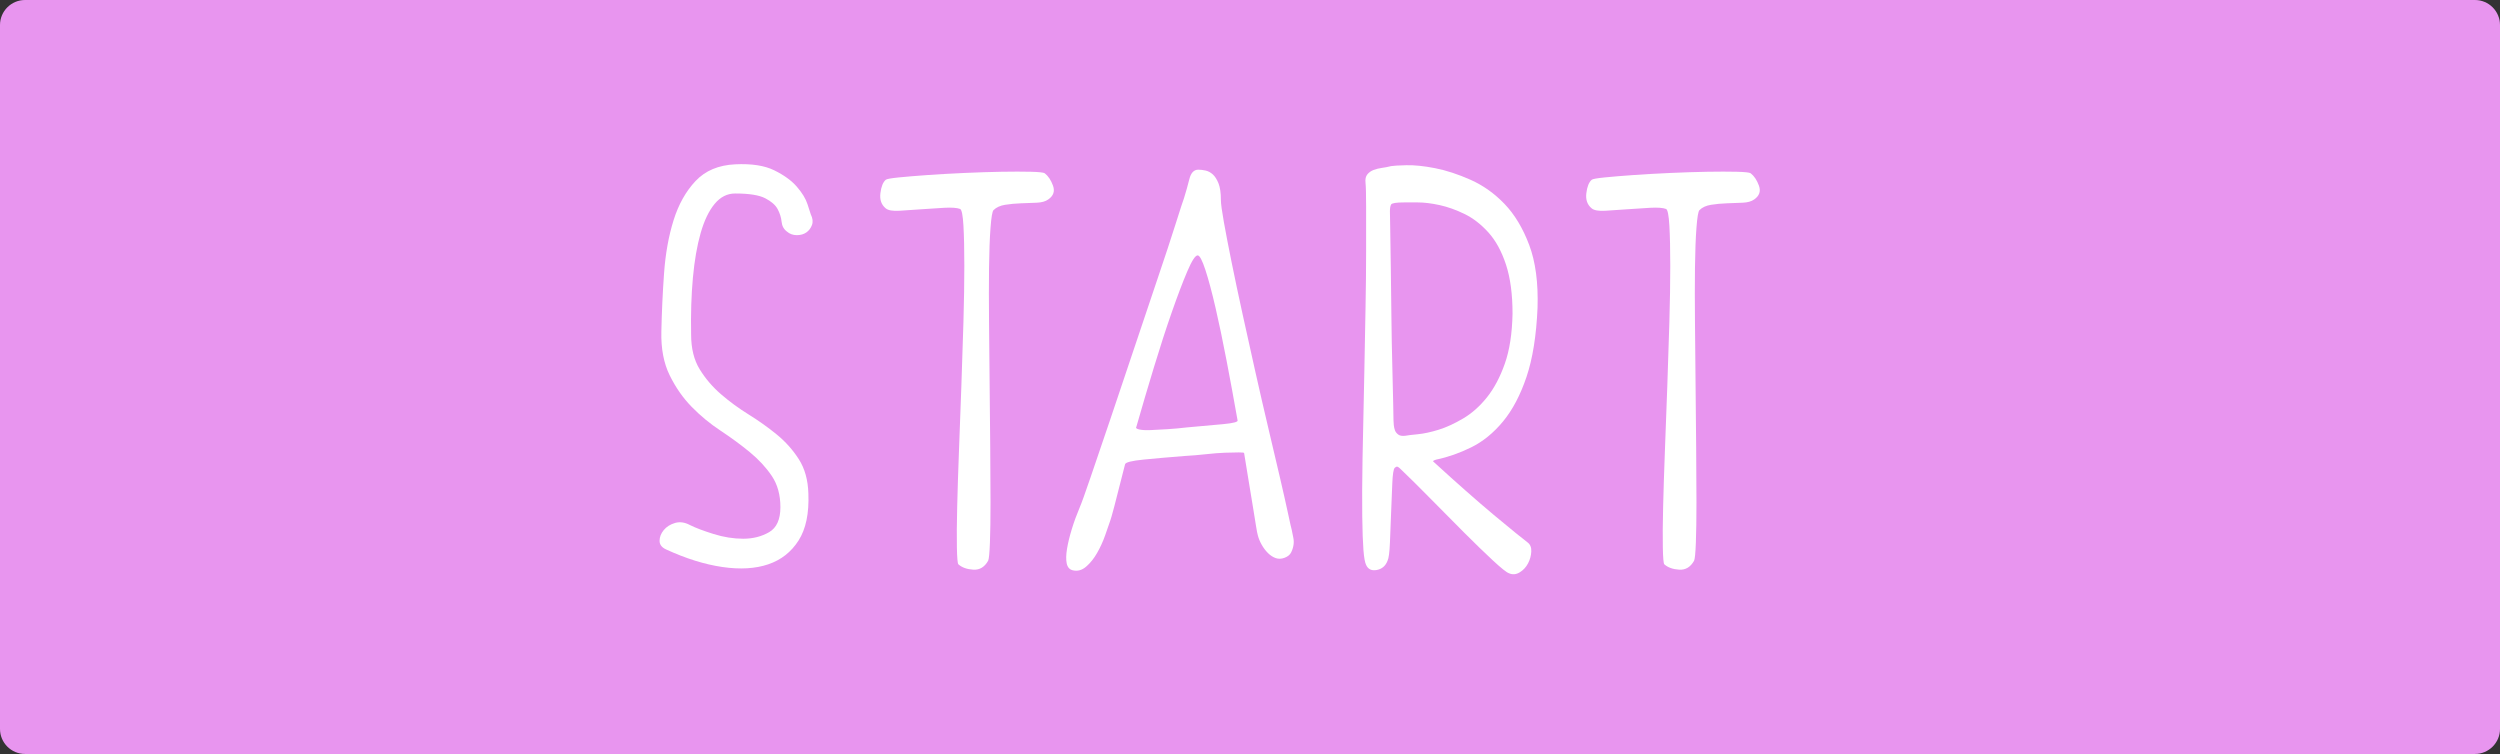 <?xml version="1.0" encoding="utf-8"?>
<!-- Generator: Adobe Illustrator 16.0.3, SVG Export Plug-In . SVG Version: 6.00 Build 0)  -->
<!DOCTYPE svg PUBLIC "-//W3C//DTD SVG 1.1//EN" "http://www.w3.org/Graphics/SVG/1.1/DTD/svg11.dtd">
<svg version="1.1" id="Calque_1" xmlns="http://www.w3.org/2000/svg" xmlns:xlink="http://www.w3.org/1999/xlink" x="0px" y="0px"
	 width="1197px" height="361px" viewBox="0 0 1197 361" enable-background="new 0 0 1197 361" xml:space="preserve">
<rect x="0" y="0" width="1197" height="361" fill="#333333" stroke="none"/>
<path fill="#E895EF" d="M1197,349c0,6.627-5.373,12-12,12H12c-6.627,0-12-5.373-12-12V12C0,5.373,5.373,0,12,0h1173
	c6.627,0,12,5.373,12,12V349z"/>
<g enable-background="new    ">
	<path fill="#FFFFFF" d="M388.195,102.617c0.949,1.901,1.14,3.611,0.57,5.13c-0.57,1.523-1.474,2.708-2.708,3.563
		c-1.238,0.855-2.756,1.283-4.56,1.283c-1.808,0-3.375-0.57-4.703-1.71c-1.523-1.141-2.378-2.708-2.565-4.703
		c-0.191-1.995-0.811-3.99-1.853-5.984c-1.046-1.995-3.042-3.75-5.985-5.273c-2.948-1.518-7.744-2.279-14.393-2.279
		c-3.803,0-7.081,1.665-9.833,4.987c-2.757,3.326-4.988,7.979-6.698,13.965s-2.948,13.11-3.705,21.375
		c-0.761,8.265-1.046,17.341-0.855,27.218c0,6.652,1.376,12.21,4.133,16.672c2.752,4.467,6.172,8.457,10.26,11.971
		c4.083,3.518,8.501,6.746,13.252,9.689c4.747,2.948,9.214,6.128,13.395,9.548c4.177,3.42,7.695,7.365,10.545,11.827
		c2.85,4.467,4.369,9.931,4.56,16.388c0.379,9.503-1.189,17.007-4.702,22.515c-3.518,5.514-8.363,9.312-14.535,11.4
		c-6.177,2.093-13.493,2.521-21.945,1.282c-8.457-1.233-17.434-4.034-26.933-8.407c-2.093-0.948-3.135-2.324-3.135-4.133
		c0-1.803,0.664-3.513,1.995-5.13c1.327-1.611,3.135-2.752,5.415-3.42c2.28-0.663,4.653-0.329,7.125,0.998
		c2.659,1.331,6.413,2.756,11.257,4.274c4.845,1.523,9.592,2.28,14.25,2.28c4.654,0,8.786-1.042,12.397-3.135
		c3.607-2.089,5.415-6.079,5.415-11.971c0-5.887-1.38-10.874-4.132-14.962c-2.756-4.084-6.27-7.882-10.545-11.4
		c-4.275-3.514-8.933-6.934-13.965-10.26c-5.037-3.322-9.646-7.125-13.823-11.4c-4.182-4.274-7.695-9.307-10.545-15.104
		c-2.85-5.794-4.182-12.776-3.99-20.947c0.187-9.12,0.615-18.383,1.283-27.788c0.664-9.404,2.182-17.906,4.56-25.507
		c2.374-7.598,5.887-13.867,10.545-18.811c4.653-4.938,10.973-7.597,18.953-7.979c7.789-0.379,14.009,0.569,18.667,2.85
		c4.653,2.28,8.265,4.894,10.83,7.838c2.565,2.947,4.275,5.749,5.13,8.407C387.482,100.436,388.003,102.047,388.195,102.617z"/>
	<path fill="#FFFFFF" d="M424.104,86.087c0.378-0.378,2.467-0.757,6.27-1.14c3.798-0.379,8.408-0.757,13.823-1.14
		c5.415-0.379,11.302-0.713,17.67-0.998c6.363-0.285,12.255-0.472,17.67-0.569c5.415-0.094,10.068-0.094,13.965,0
		c3.892,0.098,6.127,0.334,6.698,0.712c1.71,1.332,3.037,3.327,3.99,5.985c0.949,2.663,0.187,4.845-2.28,6.555
		c-1.332,0.953-3.184,1.475-5.558,1.567c-2.378,0.099-4.894,0.191-7.552,0.285c-2.663,0.098-5.179,0.334-7.553,0.713
		c-2.378,0.383-4.23,1.237-5.558,2.564c-0.57,0.57-1.046,3.376-1.425,8.408c-0.383,5.036-0.619,11.399-0.712,19.095
		c-0.098,7.695-0.098,16.437,0,26.22c0.093,9.788,0.187,19.763,0.285,29.925c0.094,10.167,0.187,20.142,0.285,29.926
		c0.094,9.787,0.143,18.573,0.143,26.362c0,7.793-0.098,14.205-0.285,19.237c-0.191,5.036-0.477,7.936-0.855,8.692
		c-1.71,3.042-4.088,4.467-7.125,4.275c-3.042-0.188-5.415-1.042-7.125-2.565c-0.383-0.379-0.619-3.086-0.712-8.122
		c-0.098-5.032-0.049-11.494,0.143-19.38c0.187-7.883,0.472-16.86,0.855-26.933c0.378-10.069,0.757-20.329,1.14-30.78
		c0.378-10.447,0.712-20.707,0.997-30.78c0.285-10.068,0.428-19.046,0.428-26.933c0-7.882-0.143-14.294-0.428-19.237
		c-0.285-4.938-0.81-7.597-1.567-7.979c-1.523-0.57-4.039-0.758-7.552-0.57c-3.518,0.191-7.174,0.428-10.973,0.713
		c-3.803,0.284-7.316,0.525-10.545,0.712c-3.233,0.191-5.415-0.187-6.555-1.14c-2.093-1.71-2.948-4.133-2.565-7.268
		C421.918,89.365,422.773,87.228,424.104,86.087z"/>
	<path fill="#FFFFFF" d="M573.729,81.242c1.14,0,2.324,0.143,3.563,0.428c1.233,0.285,2.374,0.904,3.42,1.853
		c1.042,0.953,1.946,2.378,2.708,4.274c0.757,1.902,1.14,4.561,1.14,7.98c0,1.71,0.472,5.228,1.425,10.545
		c0.948,5.321,2.182,11.734,3.705,19.237c1.519,7.508,3.277,15.817,5.272,24.938s4.034,18.338,6.127,27.646
		c2.089,9.312,4.178,18.382,6.271,27.217c2.089,8.836,3.94,16.722,5.558,23.655c1.611,6.938,2.895,12.638,3.848,17.101
		c0.948,4.466,1.518,6.982,1.709,7.552c0.188,1.141,0.428,2.329,0.713,3.563c0.285,1.238,0.33,2.472,0.143,3.705
		c-0.191,1.238-0.57,2.423-1.14,3.563c-0.57,1.141-1.616,1.995-3.136,2.565c-1.522,0.57-2.947,0.619-4.274,0.143
		c-1.331-0.473-2.565-1.283-3.705-2.423s-2.138-2.467-2.992-3.99c-0.855-1.519-1.474-3.037-1.853-4.56
		c-0.191-0.57-0.477-2.04-0.855-4.418c-0.383-2.373-0.854-5.316-1.425-8.835c-0.569-3.513-1.238-7.552-1.995-12.112
		c-0.761-4.56-1.523-9.213-2.28-13.965c0-0.188-0.855-0.285-2.565-0.285s-3.896,0.049-6.555,0.143
		c-2.663,0.098-5.7,0.334-9.12,0.713c-3.42,0.383-6.84,0.668-10.26,0.854c-7.223,0.57-13.729,1.141-19.522,1.71
		c-5.798,0.57-8.791,1.332-8.978,2.28c-2.28,9.12-3.99,15.817-5.13,20.093c-1.14,4.274-1.808,6.604-1.995,6.982
		c-0.57,1.71-1.38,4.039-2.422,6.982c-1.047,2.948-2.329,5.749-3.848,8.407c-1.523,2.663-3.277,4.845-5.272,6.555
		s-4.132,2.28-6.413,1.71c-1.523-0.378-2.471-1.469-2.85-3.277c-0.378-1.803-0.33-4.132,0.143-6.982
		c0.472-2.85,1.233-5.984,2.28-9.404c1.042-3.421,2.324-6.934,3.847-10.546c0.757-1.71,2.467-6.457,5.13-14.25
		c2.658-7.788,5.793-17.002,9.405-27.645c3.607-10.639,7.41-21.945,11.4-33.915c3.99-11.97,7.74-23.13,11.258-33.487
		c3.513-10.354,6.412-19.14,8.692-26.362c2.28-7.219,3.607-11.303,3.99-12.256c0.949-3.036,1.804-6.078,2.565-9.119
		C570.21,82.766,571.635,81.242,573.729,81.242z M544.088,204.362c-0.383,0.57,0.093,0.997,1.425,1.282
		c1.327,0.285,3.135,0.383,5.415,0.285c2.28-0.094,4.938-0.236,7.98-0.428c3.037-0.187,6.172-0.472,9.405-0.854
		c6.648-0.57,12.442-1.091,17.385-1.567c4.938-0.473,7.219-1.091,6.84-1.853c-1.71-9.69-3.469-19.237-5.272-28.643
		c-1.808-9.405-3.563-17.813-5.272-25.223s-3.326-13.439-4.845-18.098c-1.523-4.653-2.757-6.982-3.705-6.982
		c-1.14,0-2.806,2.565-4.987,7.695c-2.187,5.13-4.658,11.641-7.41,19.522c-2.756,7.887-5.606,16.672-8.55,26.362
		C549.548,185.553,546.747,195.056,544.088,204.362z"/>
	<path fill="#FFFFFF" d="M653.81,87.513c-0.191-1.71,0.093-3.037,0.854-3.99c0.758-0.948,1.755-1.661,2.993-2.138
		c1.233-0.472,2.565-0.806,3.989-0.997c1.426-0.188,2.895-0.473,4.418-0.855c0.949-0.187,3.371-0.329,7.268-0.428
		c3.893-0.093,8.501,0.384,13.822,1.426c5.317,1.046,10.973,2.898,16.957,5.557c5.986,2.663,11.4,6.511,16.246,11.543
		c4.845,5.036,8.785,11.592,11.827,19.665c3.037,8.078,4.368,18.098,3.989,30.067c-0.569,13.302-2.328,24.323-5.271,33.06
		c-2.948,8.742-6.697,15.867-11.258,21.375c-4.561,5.514-9.646,9.646-15.248,12.398c-5.605,2.756-11.164,4.702-16.672,5.842
		c-1.332,0.383-1.809,0.713-1.426,0.998c0.379,0.285,0.855,0.712,1.426,1.282c4.561,4.182,9.262,8.407,14.107,12.683
		c4.845,4.274,9.307,8.122,13.395,11.542c4.084,3.42,7.598,6.319,10.545,8.692c2.943,2.379,4.797,3.848,5.559,4.418
		c1.326,0.953,1.945,2.423,1.852,4.418c-0.098,1.994-0.619,3.896-1.567,5.699c-0.952,1.809-2.28,3.233-3.989,4.275
		c-1.711,1.042-3.42,1.185-5.131,0.428c-1.14-0.383-3.705-2.423-7.695-6.128c-3.989-3.705-8.549-8.122-13.68-13.252
		c-5.13-5.131-10.451-10.496-15.959-16.103c-5.514-5.603-10.358-10.403-14.535-14.393c-0.953-0.949-1.617-1.327-1.996-1.141
		c-0.383,0.191-0.668,0.383-0.854,0.57c-0.569,0.57-0.953,2.992-1.14,7.268c-0.191,4.275-0.383,8.978-0.57,14.107
		c-0.191,5.13-0.383,9.975-0.57,14.535c-0.191,4.56-0.57,7.41-1.14,8.55c-0.953,2.472-2.663,3.945-5.13,4.418
		c-2.472,0.476-4.182-0.33-5.13-2.423c-0.57-1.14-0.997-3.514-1.282-7.125c-0.285-3.607-0.477-9.022-0.57-16.245
		c-0.098-7.219-0.049-16.432,0.143-27.645c0.187-11.209,0.472-24.982,0.854-41.325c0.188-10.26,0.379-20.378,0.57-30.353
		c0.187-9.976,0.285-19.14,0.285-27.503c0-8.358,0-15.483,0-21.375C654.095,93.025,653.996,89.223,653.81,87.513z M665.494,101.192
		c0,0.57,0.045,3.375,0.143,8.407c0.094,5.037,0.188,11.213,0.285,18.525c0.094,7.316,0.188,15.154,0.285,23.513
		c0.094,8.362,0.236,16.151,0.428,23.37c0.187,7.223,0.329,13.301,0.428,18.239c0.093,4.943,0.143,7.602,0.143,7.98
		c0,0.569,0.044,1.331,0.143,2.28c0.093,0.952,0.284,1.808,0.569,2.564c0.285,0.762,0.806,1.425,1.567,1.995
		c0.758,0.57,1.896,0.762,3.42,0.57c0.949-0.188,2.895-0.428,5.843-0.713c2.943-0.285,6.271-0.997,9.976-2.138
		c3.704-1.14,7.646-2.943,11.826-5.415c4.178-2.467,7.98-5.842,11.4-10.117s6.271-9.641,8.551-16.103
		c2.279-6.457,3.514-14.438,3.705-23.94c0-9.307-1.047-17.145-3.136-23.512c-2.093-6.364-4.894-11.494-8.407-15.391
		c-3.518-3.892-7.316-6.84-11.4-8.835c-4.088-1.995-8.078-3.42-11.97-4.274c-3.896-0.855-7.41-1.283-10.545-1.283
		c-3.136,0-5.272,0-6.413,0c-3.803,0-5.891,0.334-6.27,0.998C665.682,98.583,665.494,99.674,665.494,101.192z"/>
	<path fill="#FFFFFF" d="M762.106,86.087c0.379-0.378,2.467-0.757,6.271-1.14c3.798-0.379,8.407-0.757,13.822-1.14
		c5.415-0.379,11.302-0.713,17.67-0.998c6.363-0.285,12.255-0.472,17.67-0.569c5.415-0.094,10.068-0.094,13.965,0
		c3.893,0.098,6.128,0.334,6.697,0.712c1.71,1.332,3.037,3.327,3.99,5.985c0.948,2.663,0.188,4.845-2.28,6.555
		c-1.331,0.953-3.184,1.475-5.557,1.567c-2.379,0.099-4.895,0.191-7.553,0.285c-2.663,0.098-5.18,0.334-7.553,0.713
		c-2.378,0.383-4.23,1.237-5.558,2.564c-0.57,0.57-1.046,3.376-1.425,8.408c-0.383,5.036-0.619,11.399-0.713,19.095
		c-0.098,7.695-0.098,16.437,0,26.22c0.094,9.788,0.188,19.763,0.285,29.925c0.094,10.167,0.188,20.142,0.285,29.926
		c0.094,9.787,0.143,18.573,0.143,26.362c0,7.793-0.098,14.205-0.285,19.237c-0.191,5.036-0.477,7.936-0.854,8.692
		c-1.71,3.042-4.089,4.467-7.125,4.275c-3.042-0.188-5.415-1.042-7.125-2.565c-0.384-0.379-0.619-3.086-0.713-8.122
		c-0.098-5.032-0.049-11.494,0.143-19.38c0.187-7.883,0.472-16.86,0.854-26.933c0.379-10.069,0.758-20.329,1.141-30.78
		c0.378-10.447,0.712-20.707,0.997-30.78c0.285-10.068,0.428-19.046,0.428-26.933c0-7.882-0.143-14.294-0.428-19.237
		c-0.285-4.938-0.811-7.597-1.567-7.979c-1.522-0.57-4.039-0.758-7.553-0.57c-3.518,0.191-7.174,0.428-10.973,0.713
		c-3.803,0.284-7.316,0.525-10.545,0.712c-3.232,0.191-5.415-0.187-6.555-1.14c-2.093-1.71-2.948-4.133-2.564-7.268
		C759.92,89.365,760.775,87.228,762.106,86.087z"/>
</g>
</svg>
